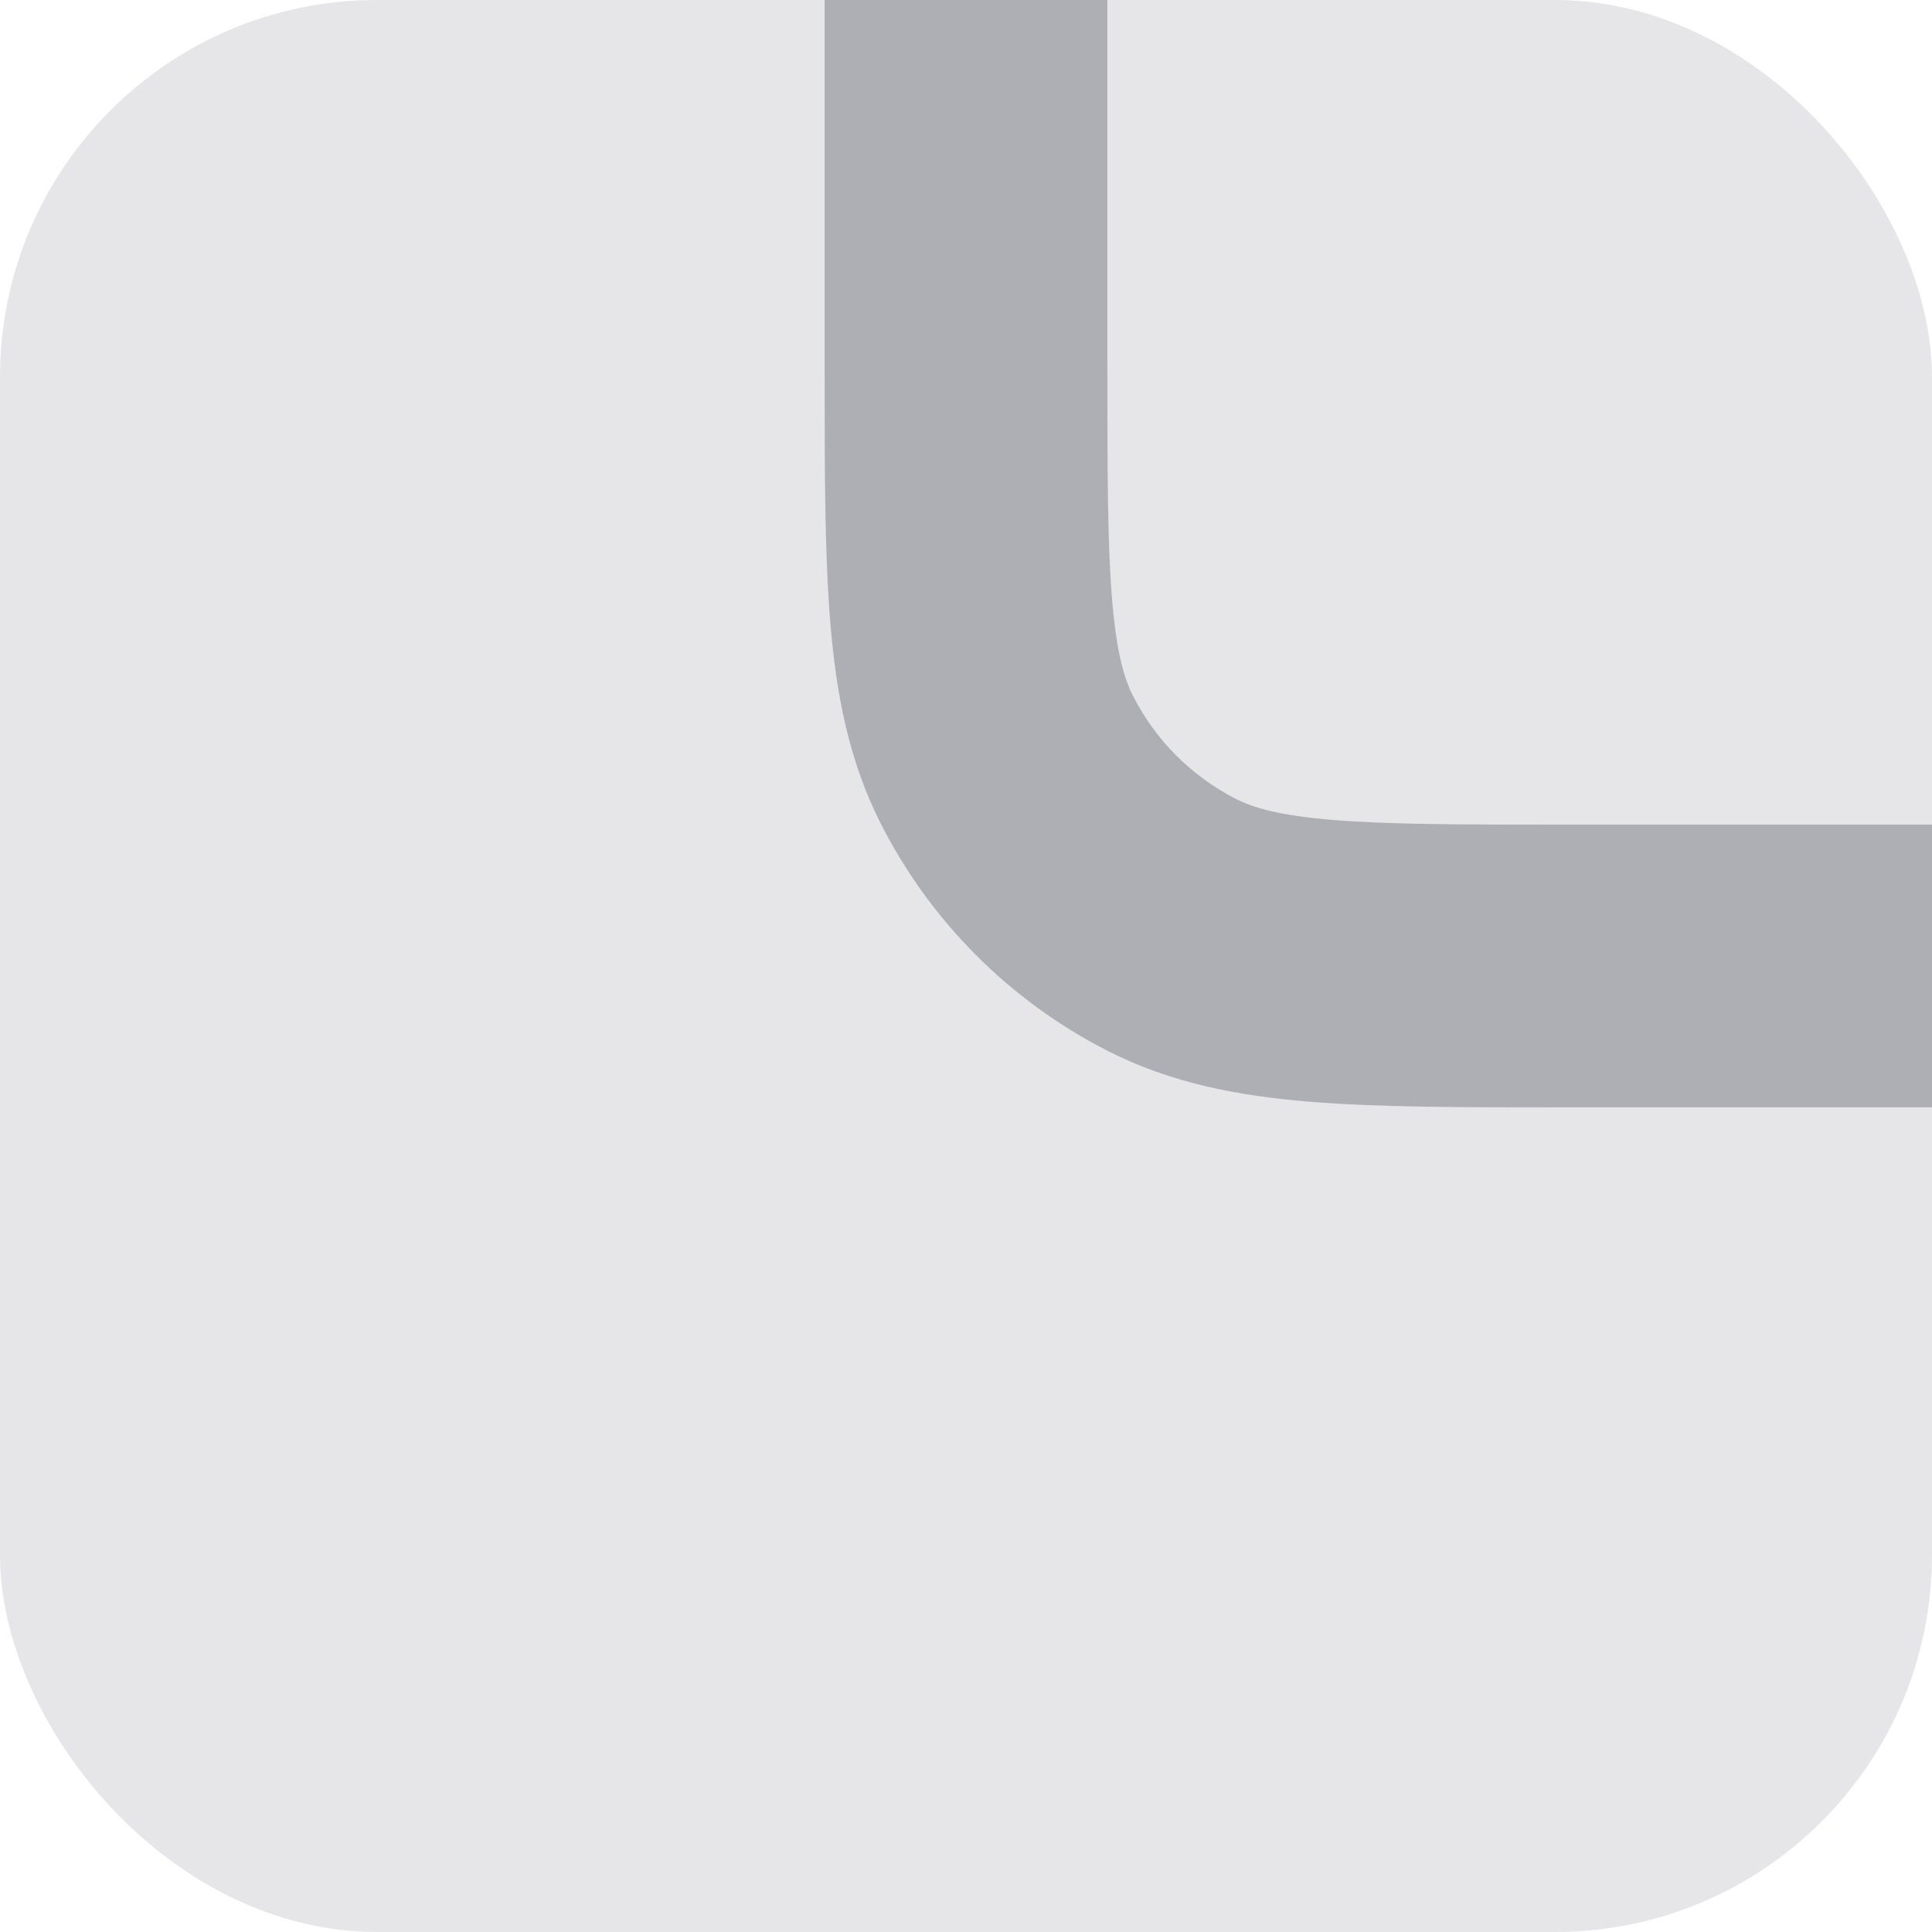 <svg width="82" height="82" viewBox="0 0 82 82" fill="none" xmlns="http://www.w3.org/2000/svg">
<rect width="82" height="82" rx="16" fill="#2B313D" fill-opacity="0.12"/>
<path fill-rule="evenodd" clip-rule="evenodd" d="M35 0H47V15.4C47 19.979 47.005 23.053 47.198 25.42C47.386 27.717 47.721 28.815 48.09 29.54C49.049 31.422 50.578 32.951 52.46 33.91C53.185 34.279 54.283 34.614 56.58 34.802C58.947 34.995 62.021 35 66.6 35H82V47H66.357C62.083 47 58.517 47 55.603 46.762C52.564 46.514 49.71 45.977 47.012 44.602C42.873 42.493 39.507 39.127 37.398 34.988C36.023 32.29 35.486 29.436 35.238 26.397C35 23.483 35 19.917 35 15.643L35 0Z" fill="#2B313D" fill-opacity="0.3"/>
</svg>
